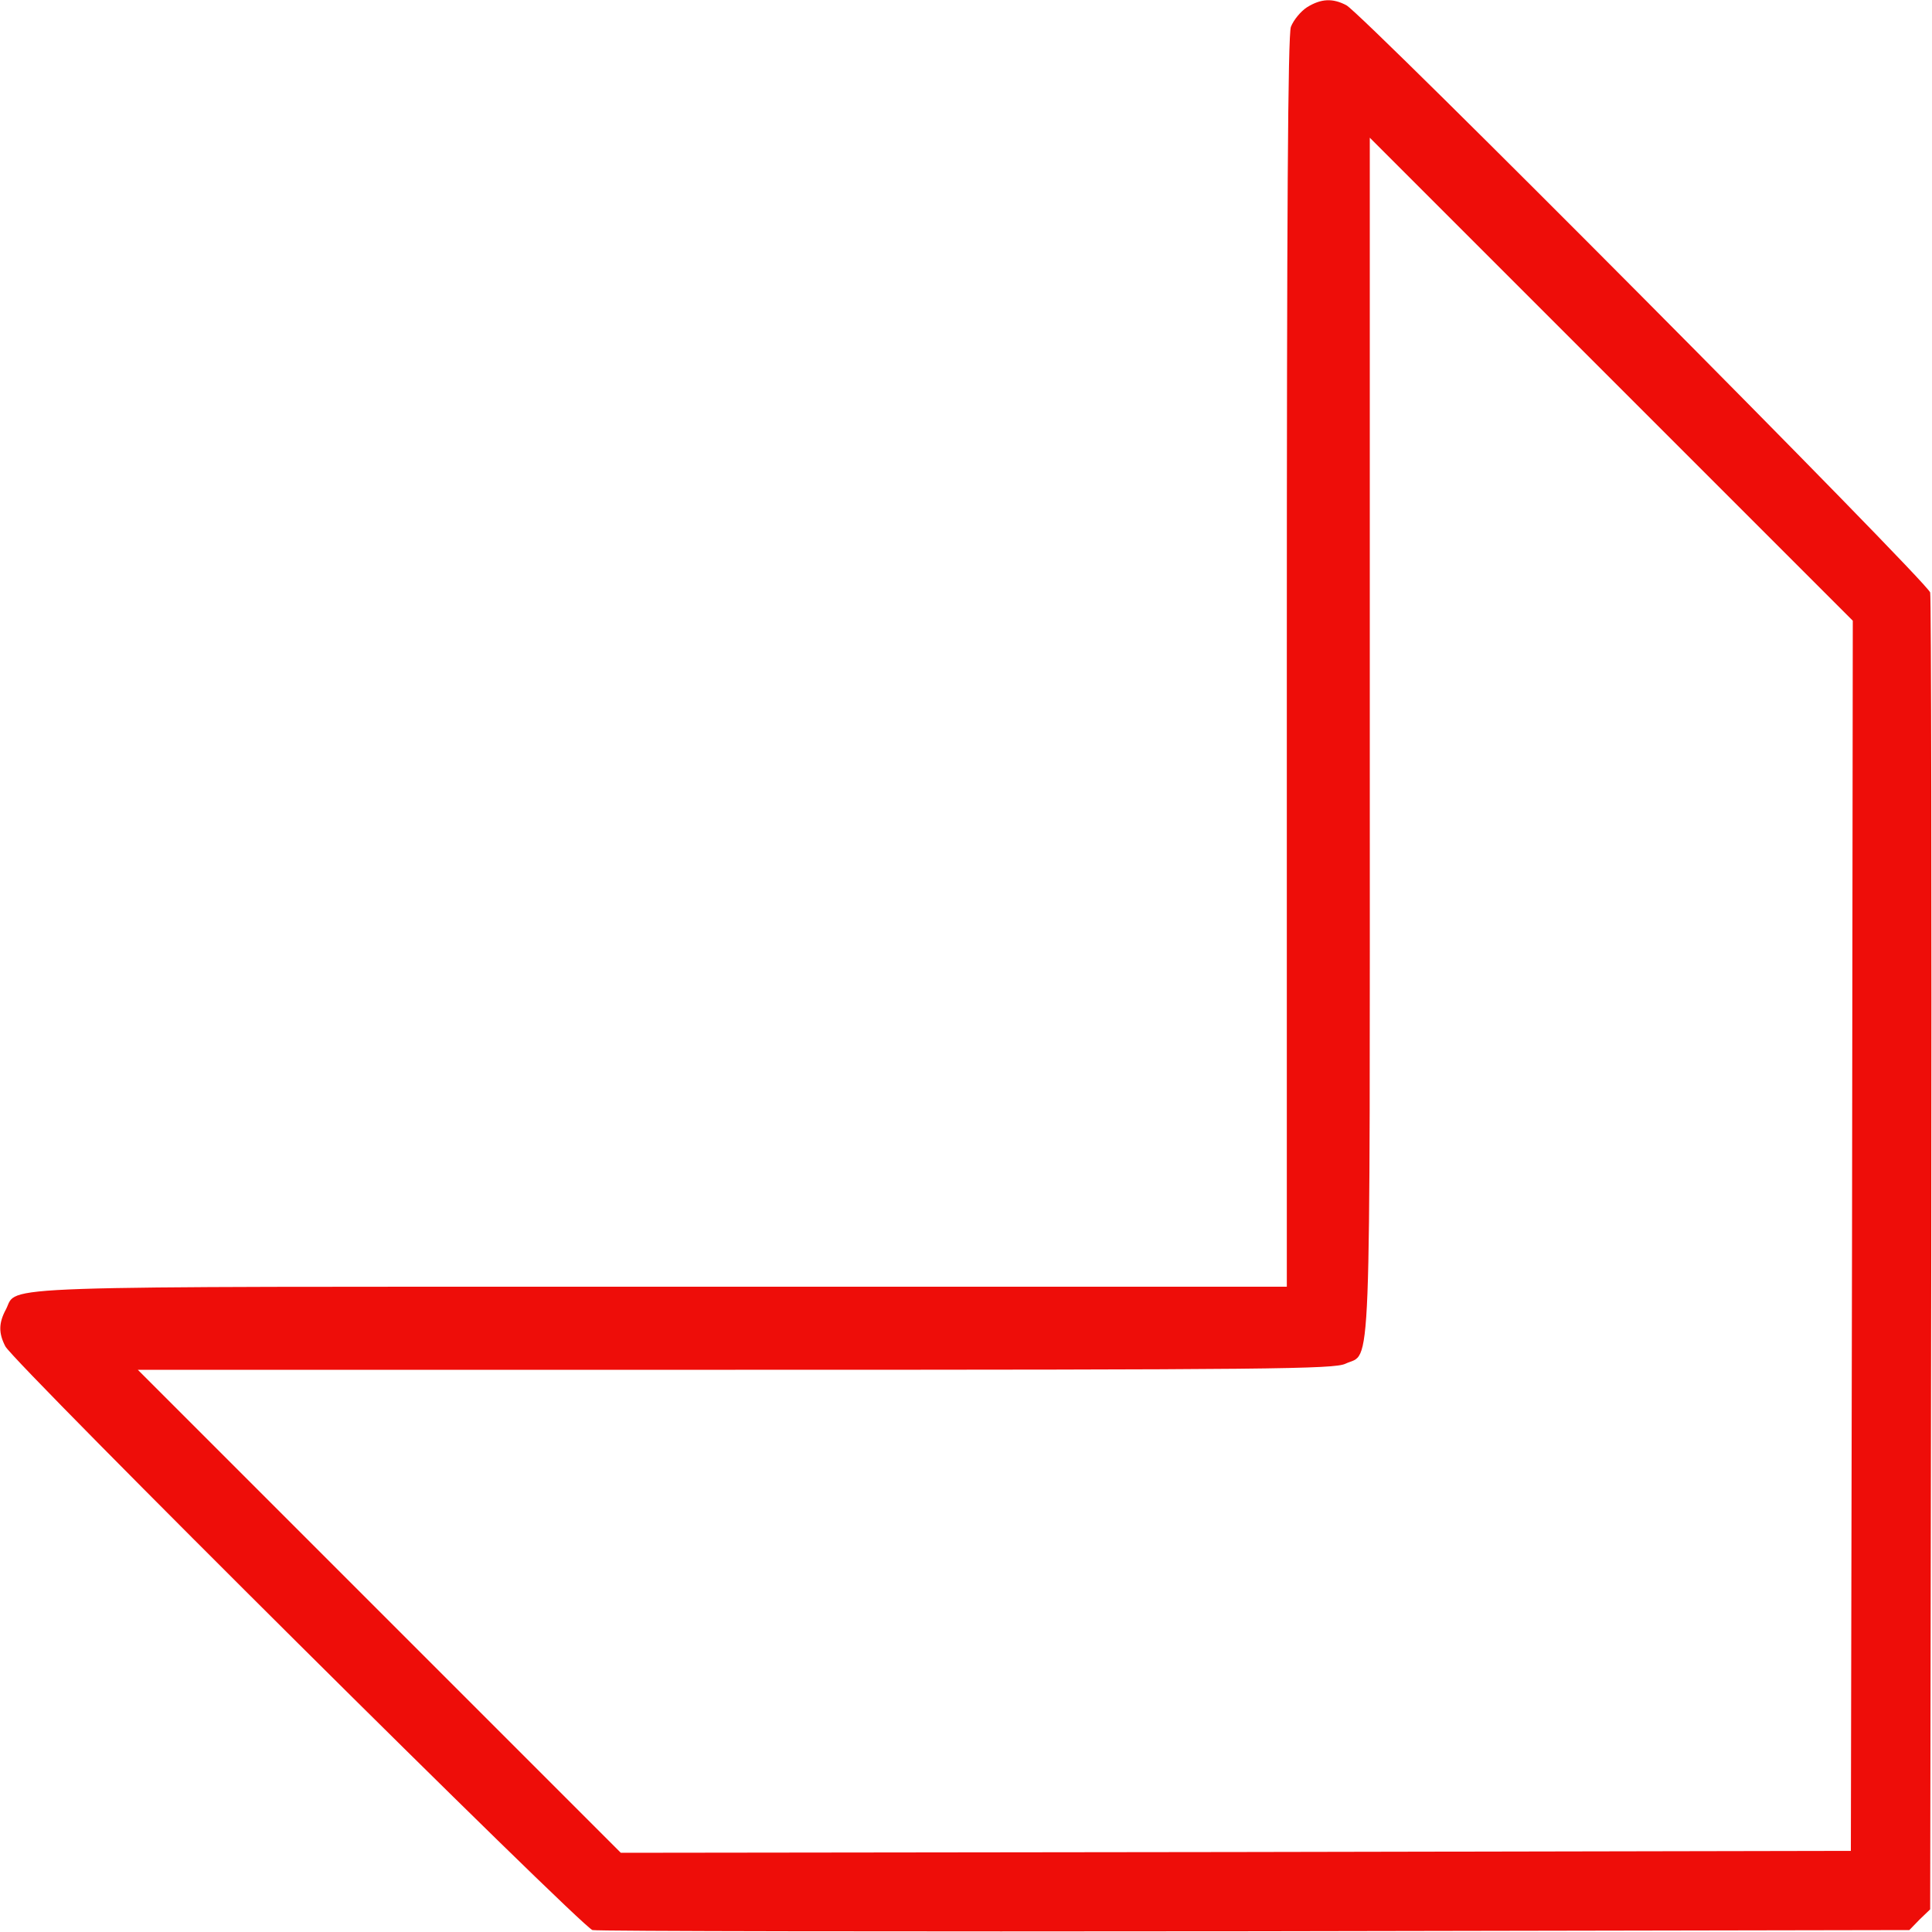 <svg width="18" height="18" viewBox="0 0 18 18" fill="none" xmlns="http://www.w3.org/2000/svg">
<path d="M12.178 0.067C12.119 0.105 12.052 0.186 12.027 0.25C11.999 0.33 11.989 1.944 11.989 6.173V11.988H6.17C-0.204 11.988 0.169 11.974 0.057 12.196C-0.014 12.326 -0.014 12.421 0.05 12.544C0.134 12.702 5.421 17.958 5.52 17.982C5.569 17.993 8.35 17.997 11.697 17.993L17.789 17.982L17.884 17.884L17.983 17.789L17.993 11.697C17.997 8.35 17.993 5.569 17.983 5.52C17.958 5.421 12.702 0.134 12.544 0.049C12.418 -0.018 12.309 -0.014 12.178 0.067ZM17.255 11.514L17.244 17.244L11.514 17.255L5.784 17.262L3.534 15.012L1.284 12.762H6.852C11.848 12.762 12.428 12.755 12.534 12.706C12.78 12.589 12.762 13.022 12.762 6.852V1.283L15.012 3.533L17.262 5.783L17.255 11.514Z" fill="#EE0D09"/>
</svg>
